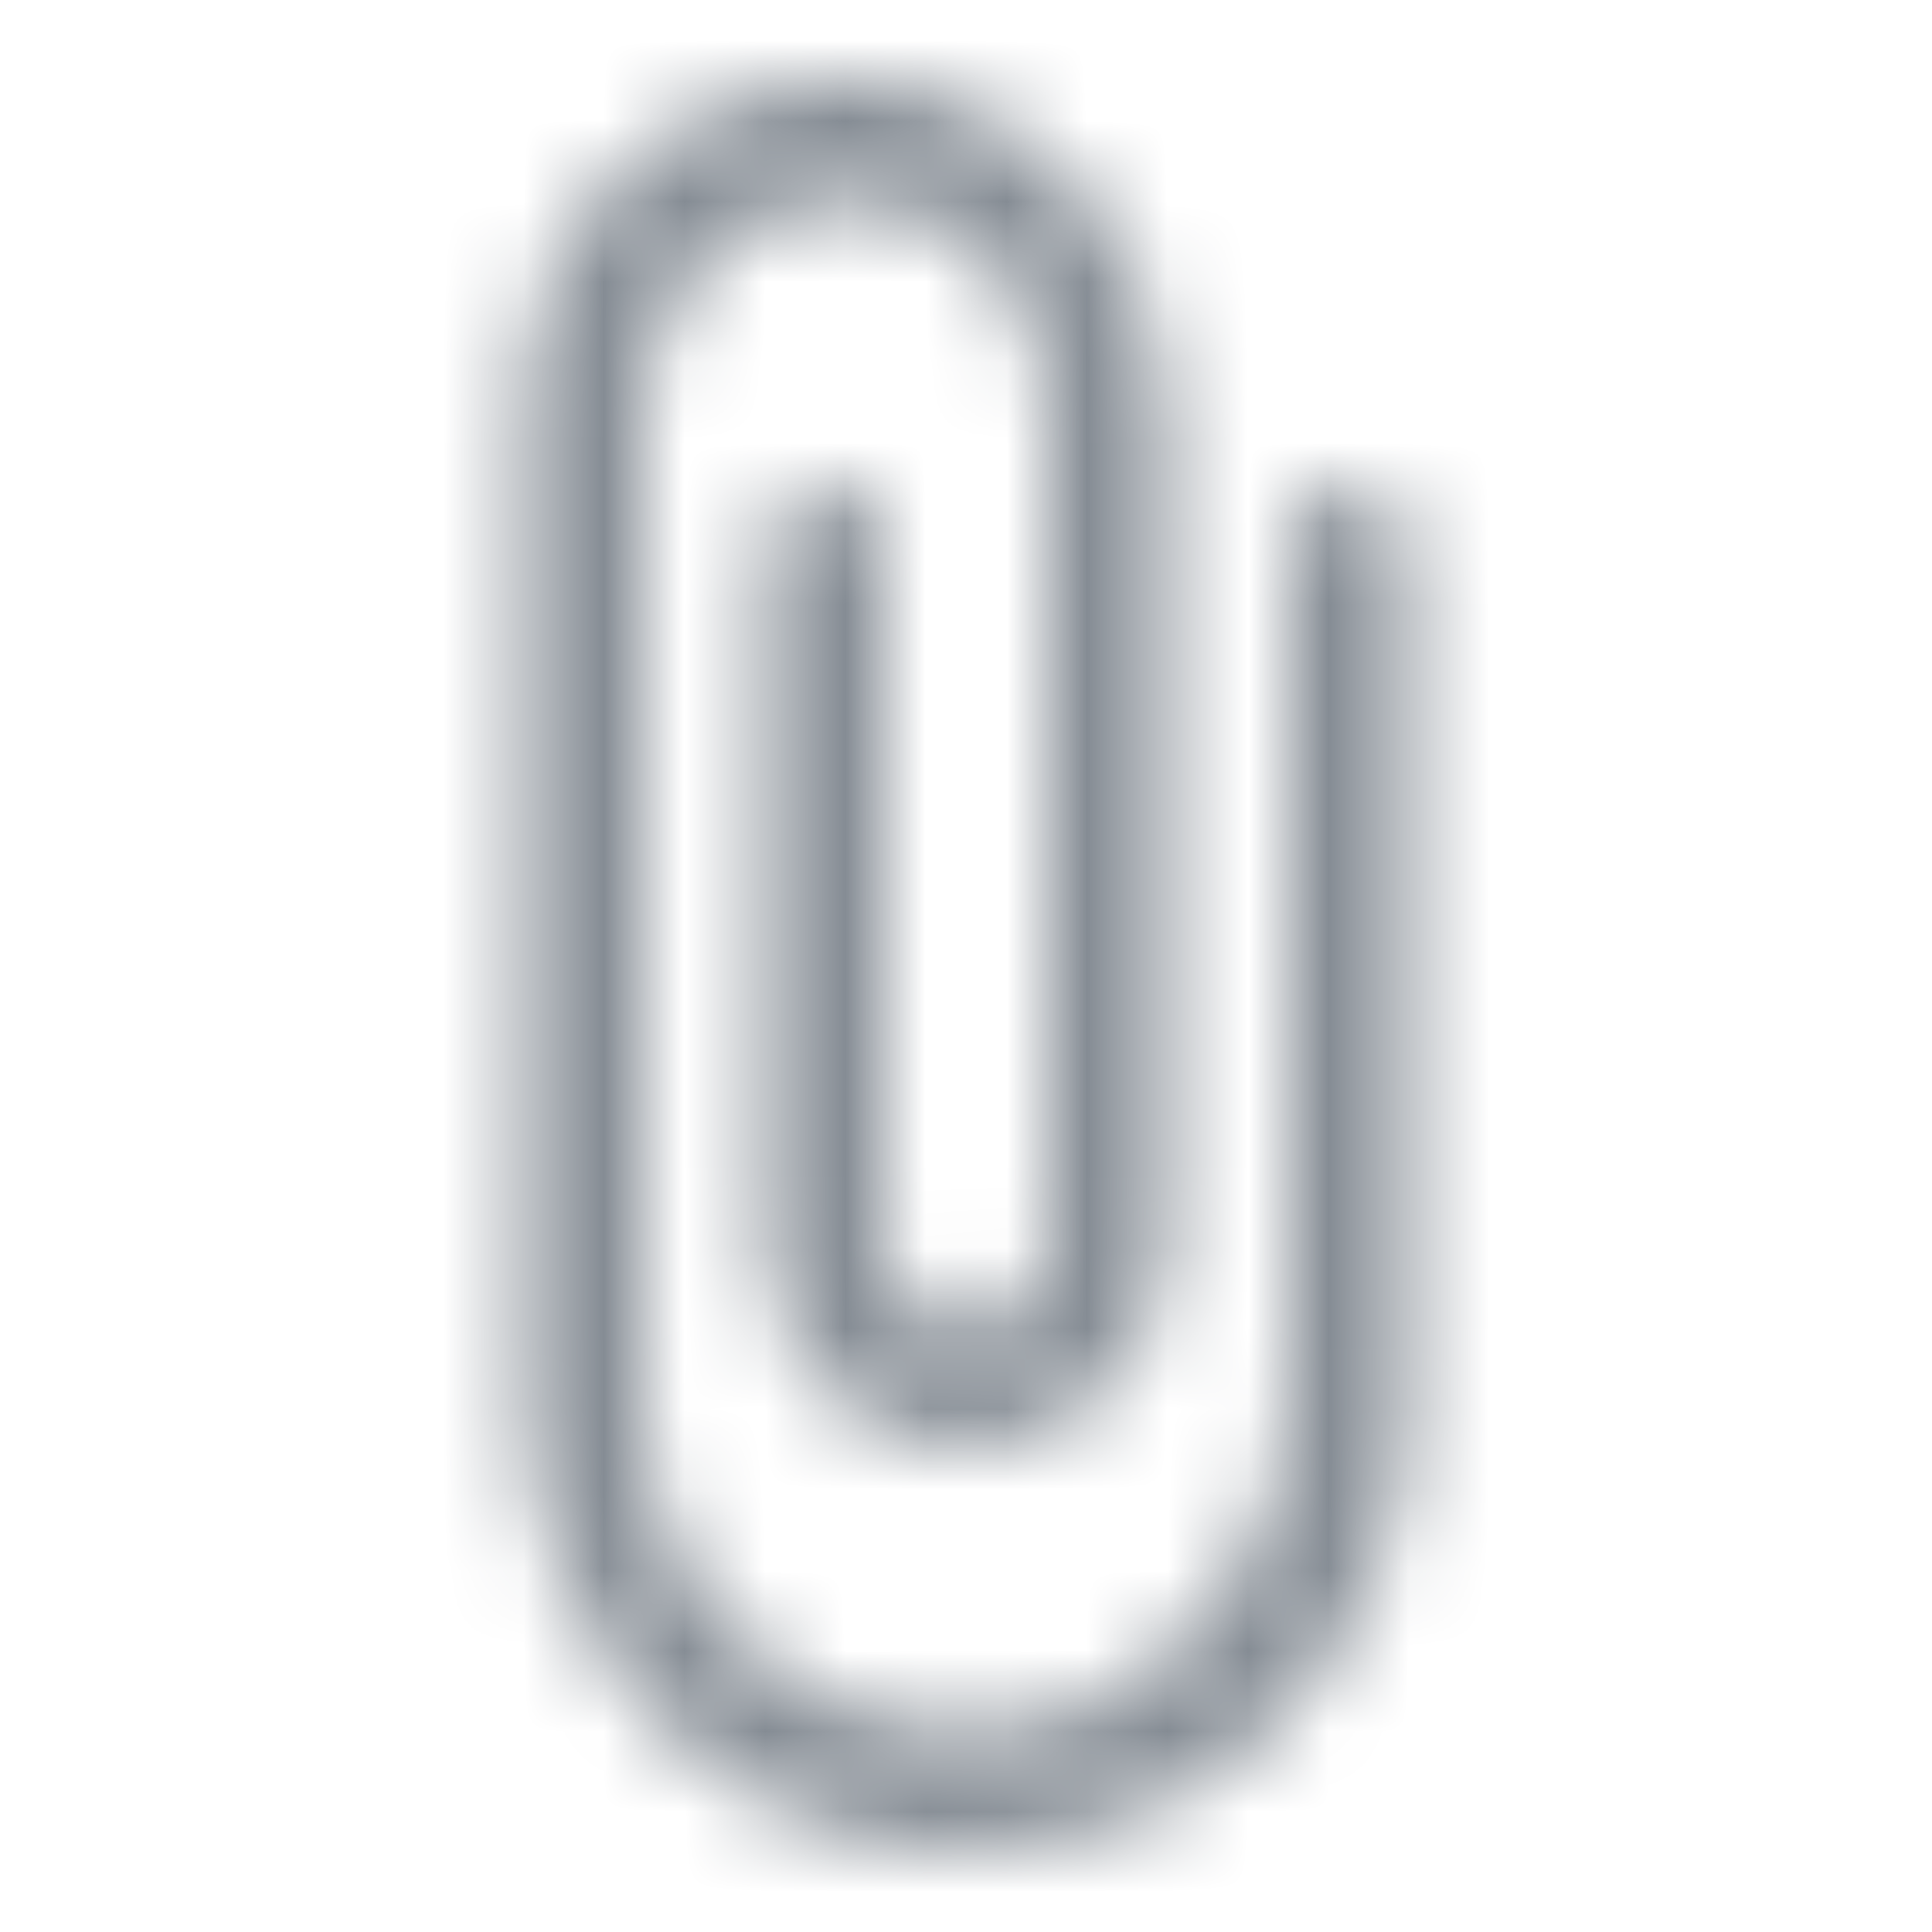 <svg width="24" height="24" viewBox="0 0 24 24" fill="none" xmlns="http://www.w3.org/2000/svg">
<g id="Editor / attach file">
<mask id="mask0_70_7456" style="mask-type:alpha" maskUnits="userSpaceOnUse" x="6" y="0" width="12" height="24">
<g id="Icon Mask">
<path id="Round" d="M16 6.748V17.328C16 19.418 14.47 21.278 12.39 21.478C10 21.708 8 19.838 8 17.498V5.138C8 3.828 8.94 2.638 10.24 2.508C11.74 2.358 13 3.528 13 4.998V15.498C13 16.048 12.55 16.498 12 16.498C11.45 16.498 11 16.048 11 15.498V6.748C11 6.338 10.66 5.998 10.25 5.998C9.84 5.998 9.5 6.338 9.5 6.748V15.358C9.5 16.668 10.44 17.858 11.74 17.988C13.24 18.138 14.5 16.968 14.5 15.498V5.168C14.5 3.078 12.97 1.218 10.89 1.018C8.51 0.788 6.5 2.658 6.5 4.998V17.268C6.5 20.138 8.6 22.708 11.46 22.978C14.75 23.278 17.5 20.718 17.5 17.498V6.748C17.5 6.338 17.16 5.998 16.75 5.998C16.34 5.998 16 6.338 16 6.748Z" fill="black"/>
</g>
</mask>
<g mask="url(#mask0_70_7456)">
<rect id="Color Fill" width="24" height="24" fill="#858C94"/>
</g>
</g>
</svg>
